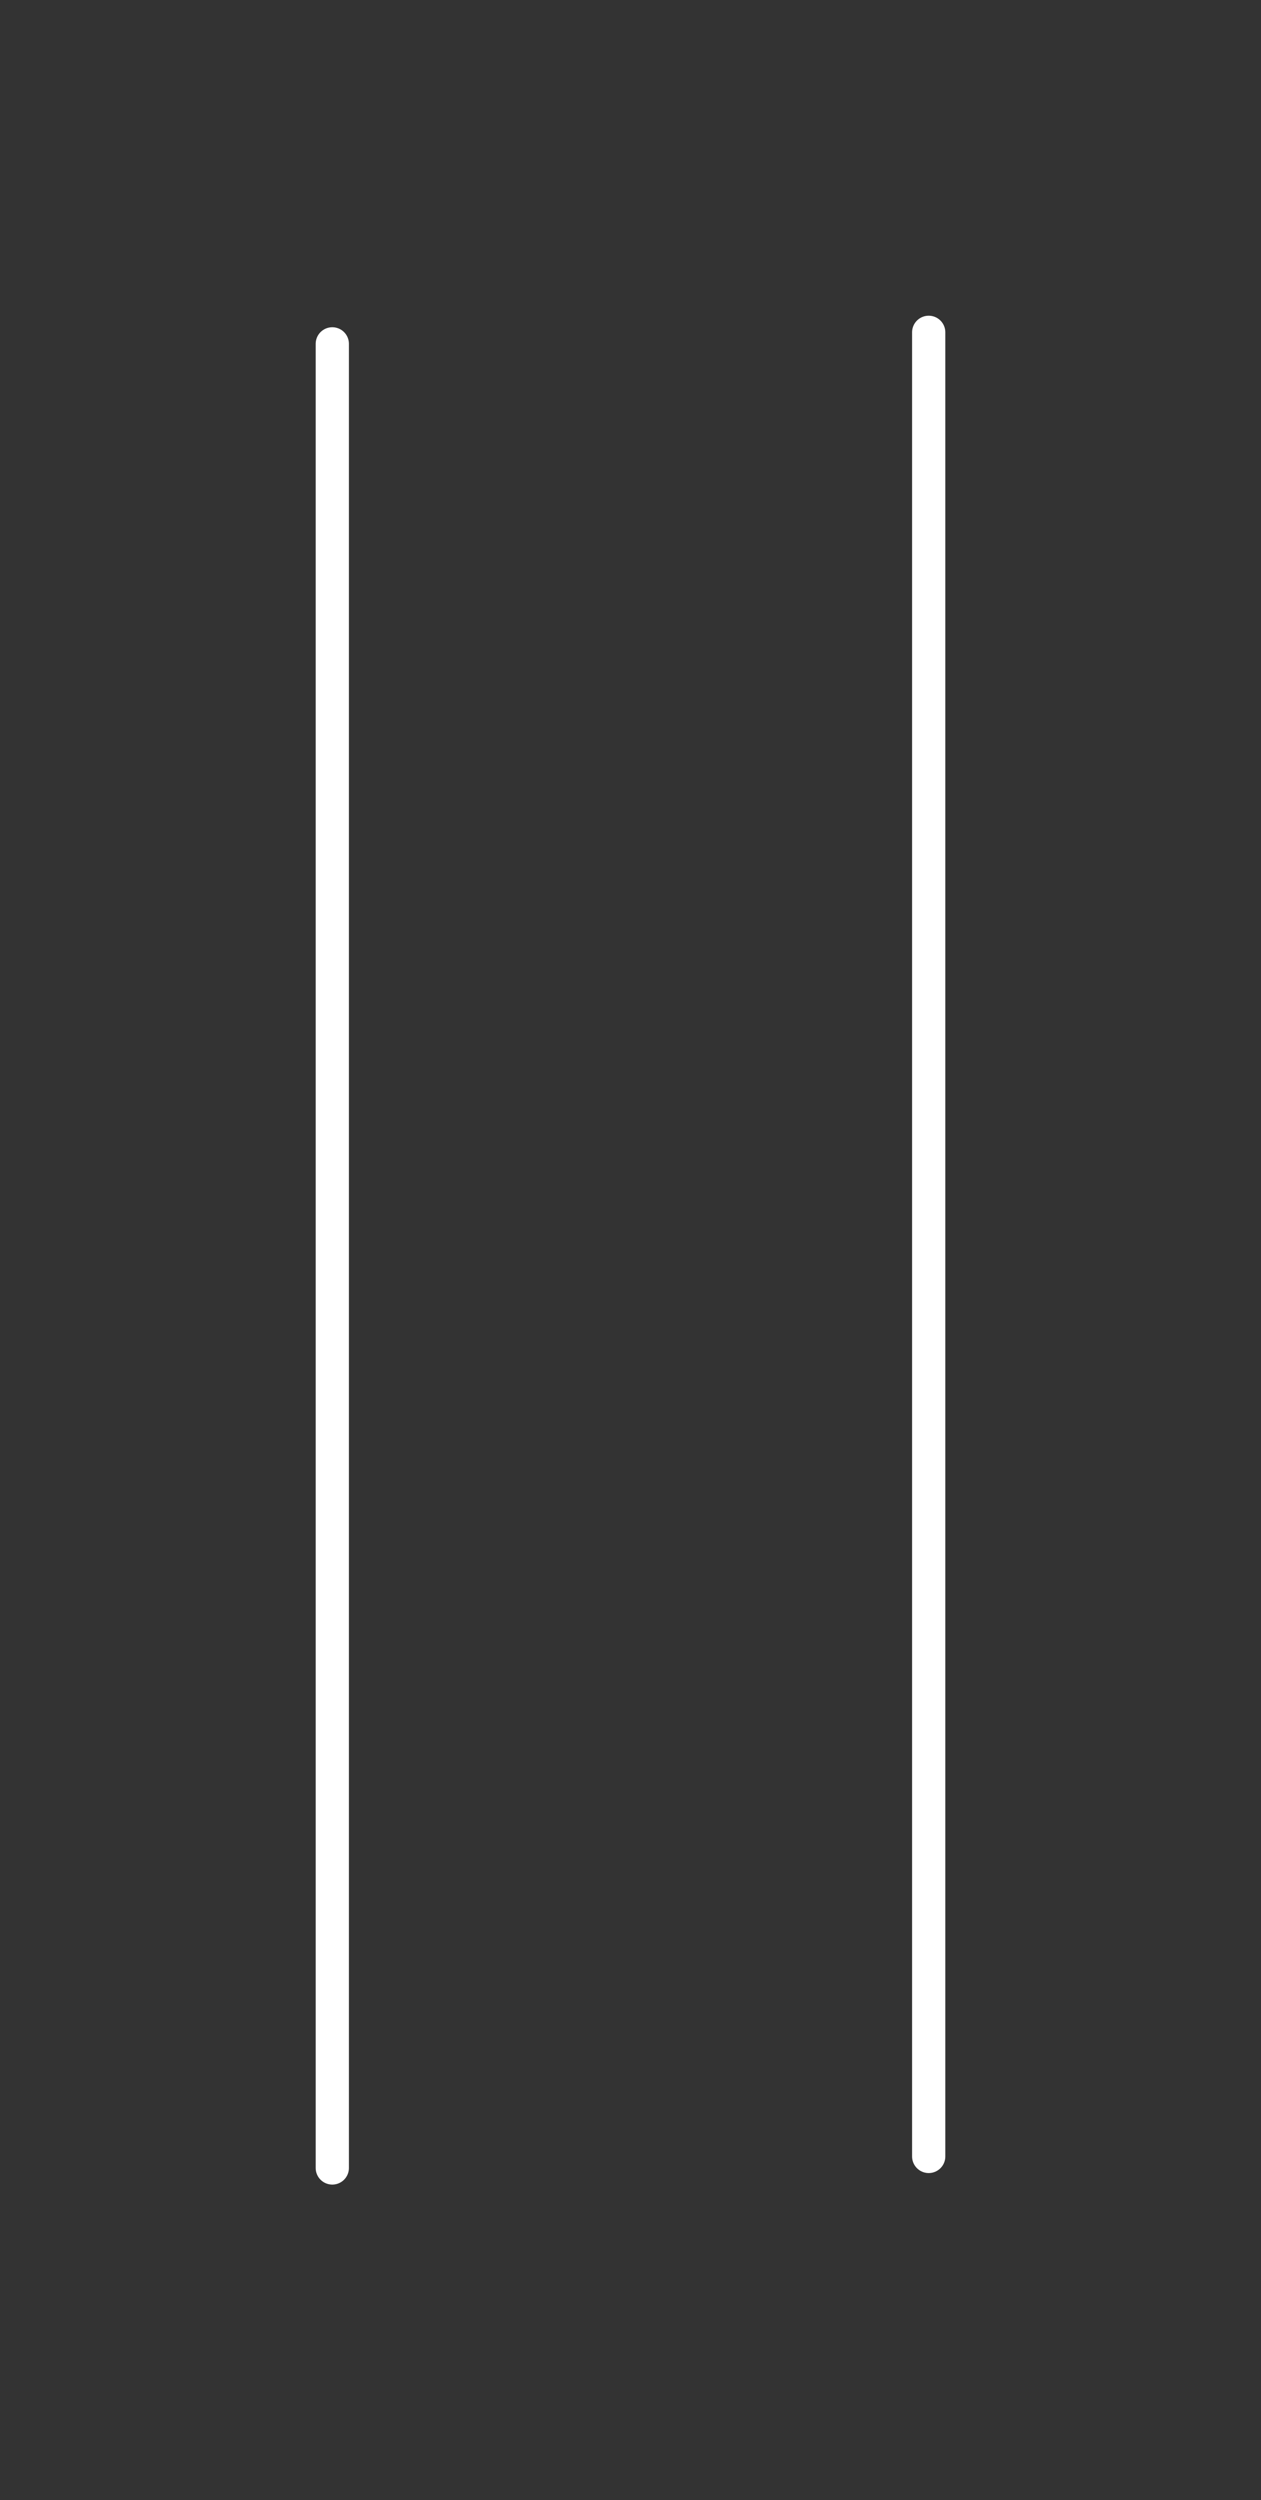 <svg version="1.1" xmlns="http://www.w3.org/2000/svg" viewBox="0 0 37.948 75.234" width="113.844" height="225.702"><rect x="0" y="0" width="37.948" height="75.234" fill="#333333" stroke="none"/><!-- svg-source:excalidraw --><defs><style class="style-fonts">
      </style></defs><rect x="0" y="0" width="37.948" height="75.234" fill="none"></rect><g stroke-linecap="round"><g transform="translate(10 10.347) rotate(0 0 27.443)"><path d="M0 0 C0 9.15, 0 45.74, 0 54.89 M0 0 C0 9.15, 0 45.74, 0 54.89" stroke="#ffffff" stroke-width="1" fill="none"></path></g></g><mask></mask><g stroke-linecap="round"><g transform="translate(27.948 10) rotate(0 0 27.443)"><path d="M0 0 C0 9.15, 0 45.74, 0 54.89 M0 0 C0 9.15, 0 45.74, 0 54.89" stroke="#ffffff" stroke-width="1" fill="none"></path></g></g><mask></mask></svg>
